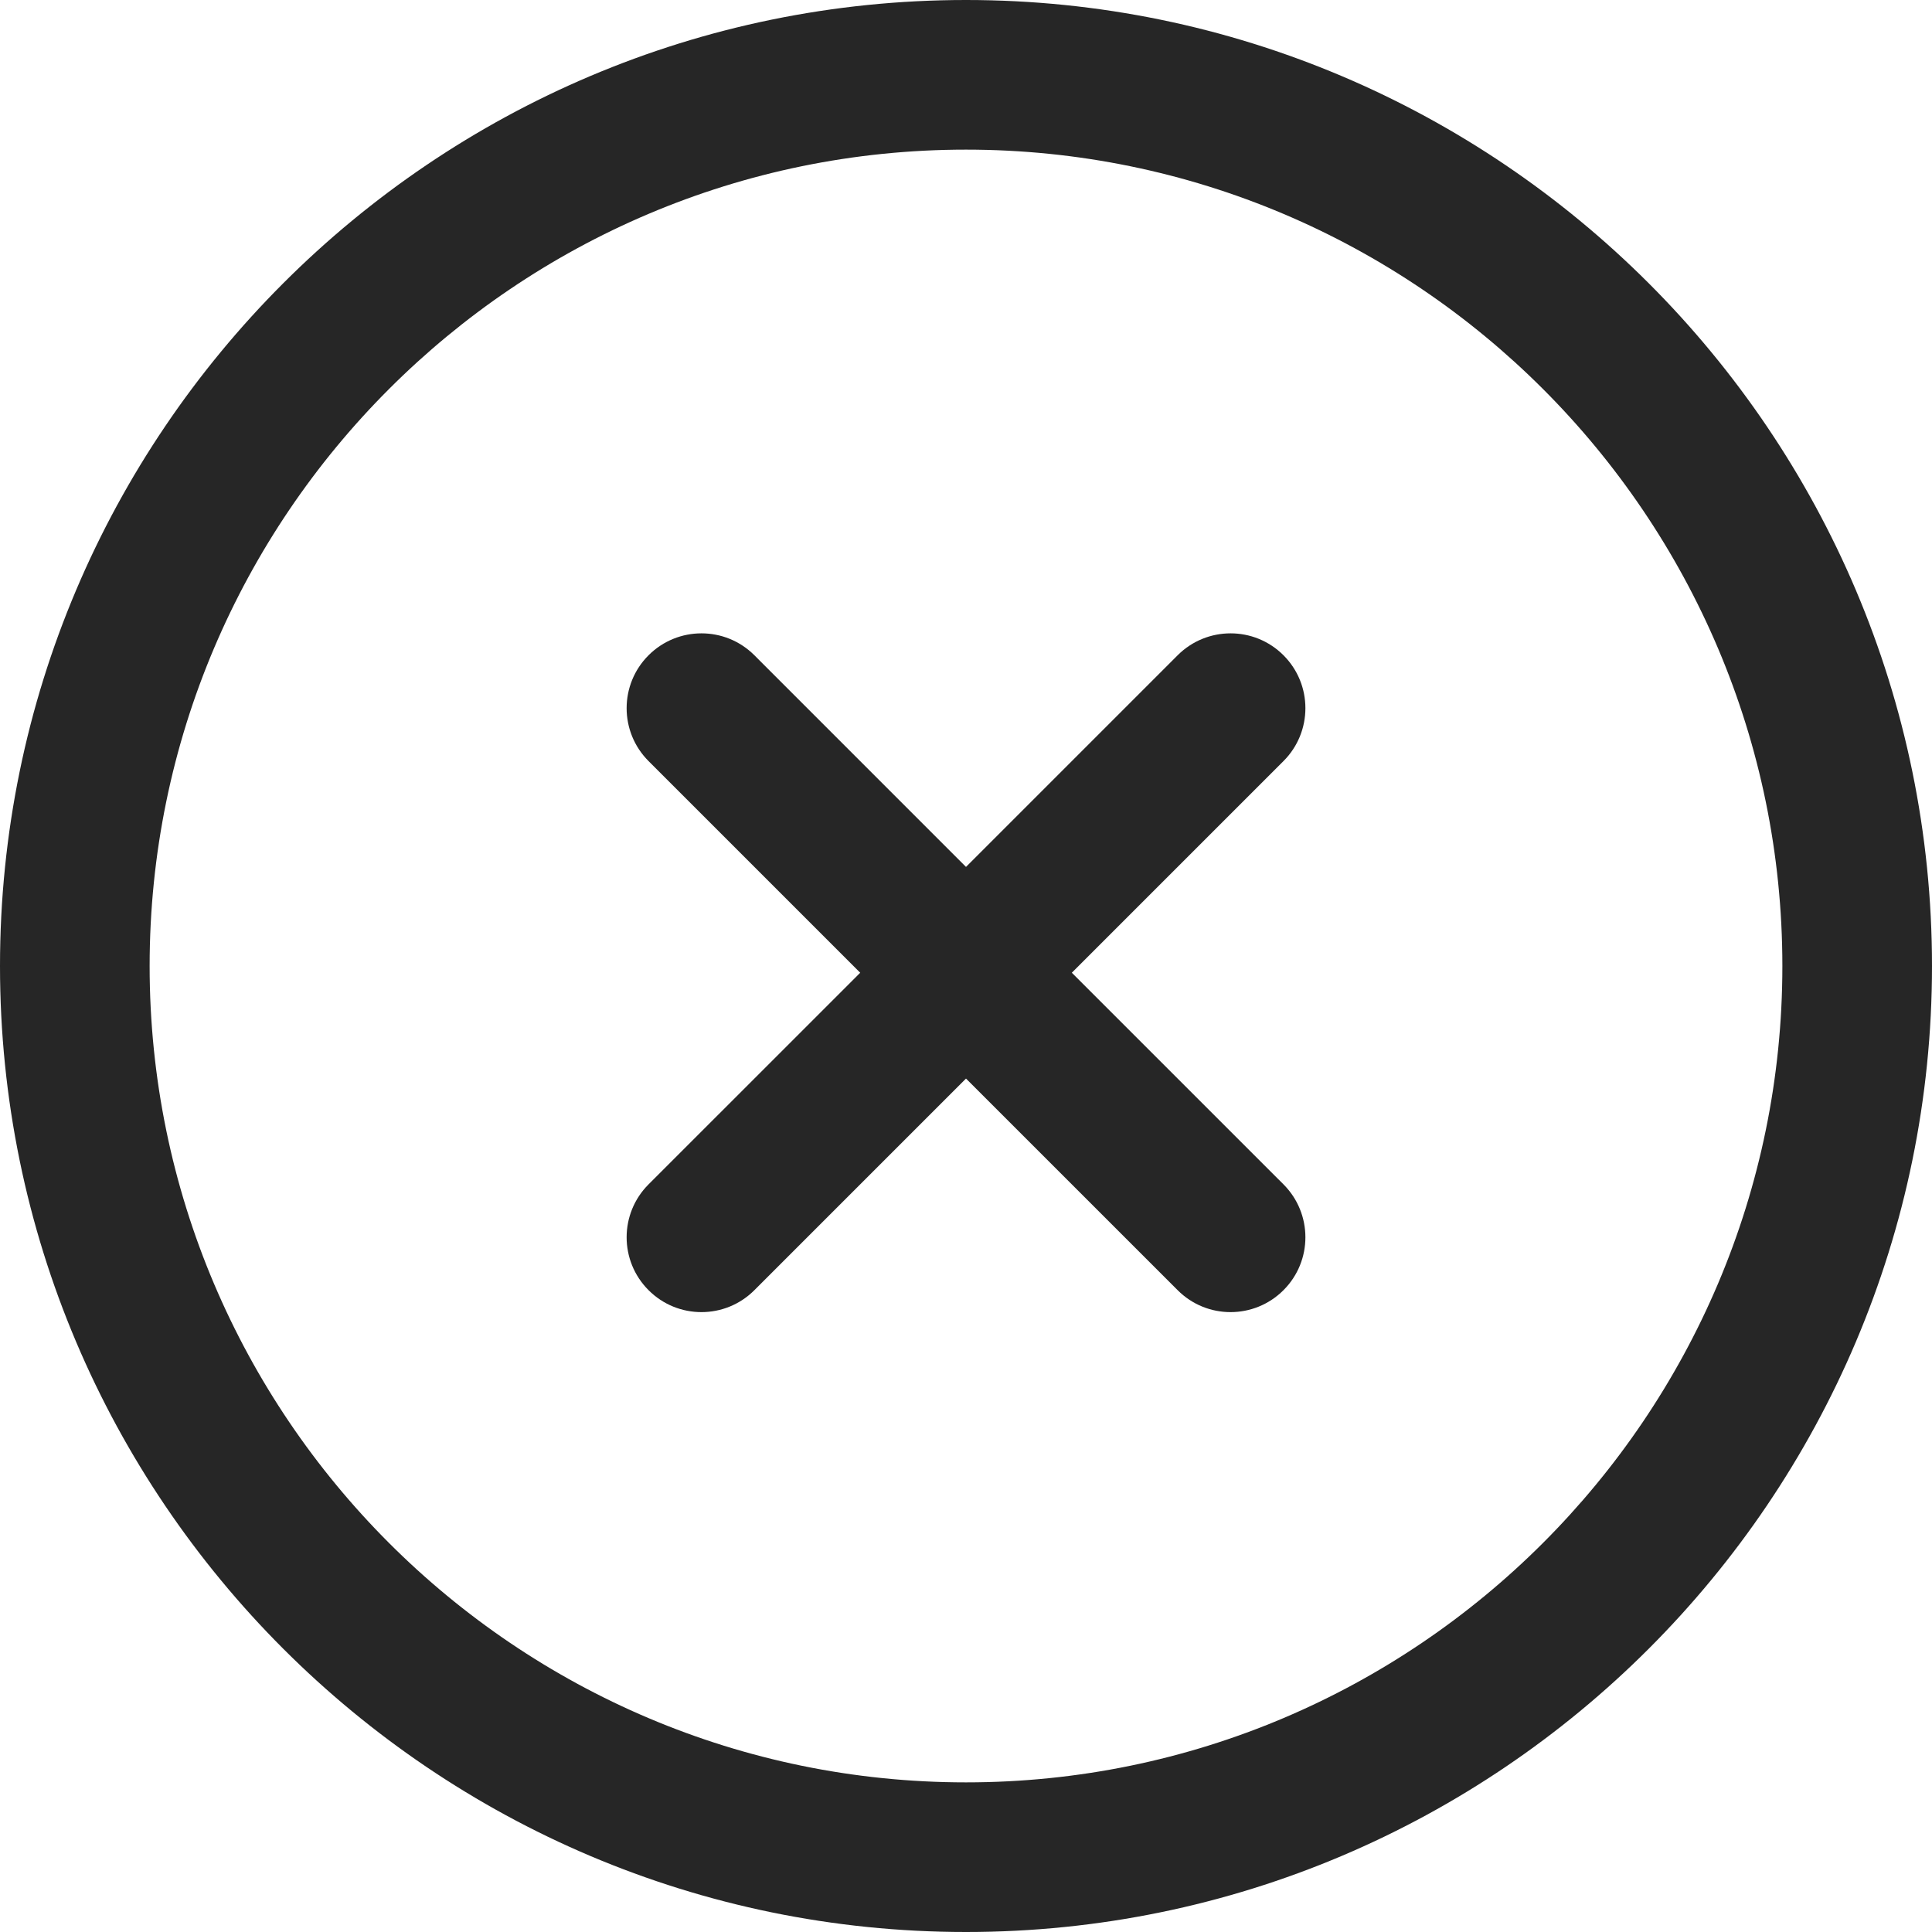 <svg width="49" height="49" viewBox="0 0 49 49" fill="none" xmlns="http://www.w3.org/2000/svg">
<path d="M24.5 49C10.99 49 0 38.01 0 24.5C0 10.99 10.99 0 24.5 0C38.01 0 49 10.992 49 24.5C49 38.008 38.01 49 24.5 49ZM24.5 3.795C13.085 3.795 3.795 13.083 3.795 24.5C3.795 35.917 13.085 45.205 24.5 45.205C35.915 45.205 45.205 35.917 45.205 24.5C45.205 13.083 35.917 3.795 24.5 3.795Z" fill="#262626"/>
<path d="M29.868 32.722L24.5 27.355L19.133 32.722C18.392 33.463 17.191 33.465 16.449 32.722C15.707 31.98 15.708 30.779 16.449 30.038L21.817 24.671L16.449 19.303C15.707 18.561 15.708 17.36 16.449 16.619C17.19 15.879 18.391 15.877 19.133 16.619L24.5 21.987L29.868 16.619C30.609 15.879 31.81 15.877 32.552 16.619C33.294 17.361 33.293 18.562 32.552 19.303L27.184 24.671L32.552 30.038C33.294 30.781 33.293 31.982 32.552 32.722C31.811 33.463 30.61 33.465 29.868 32.722Z" fill="#262626"/>
</svg>

